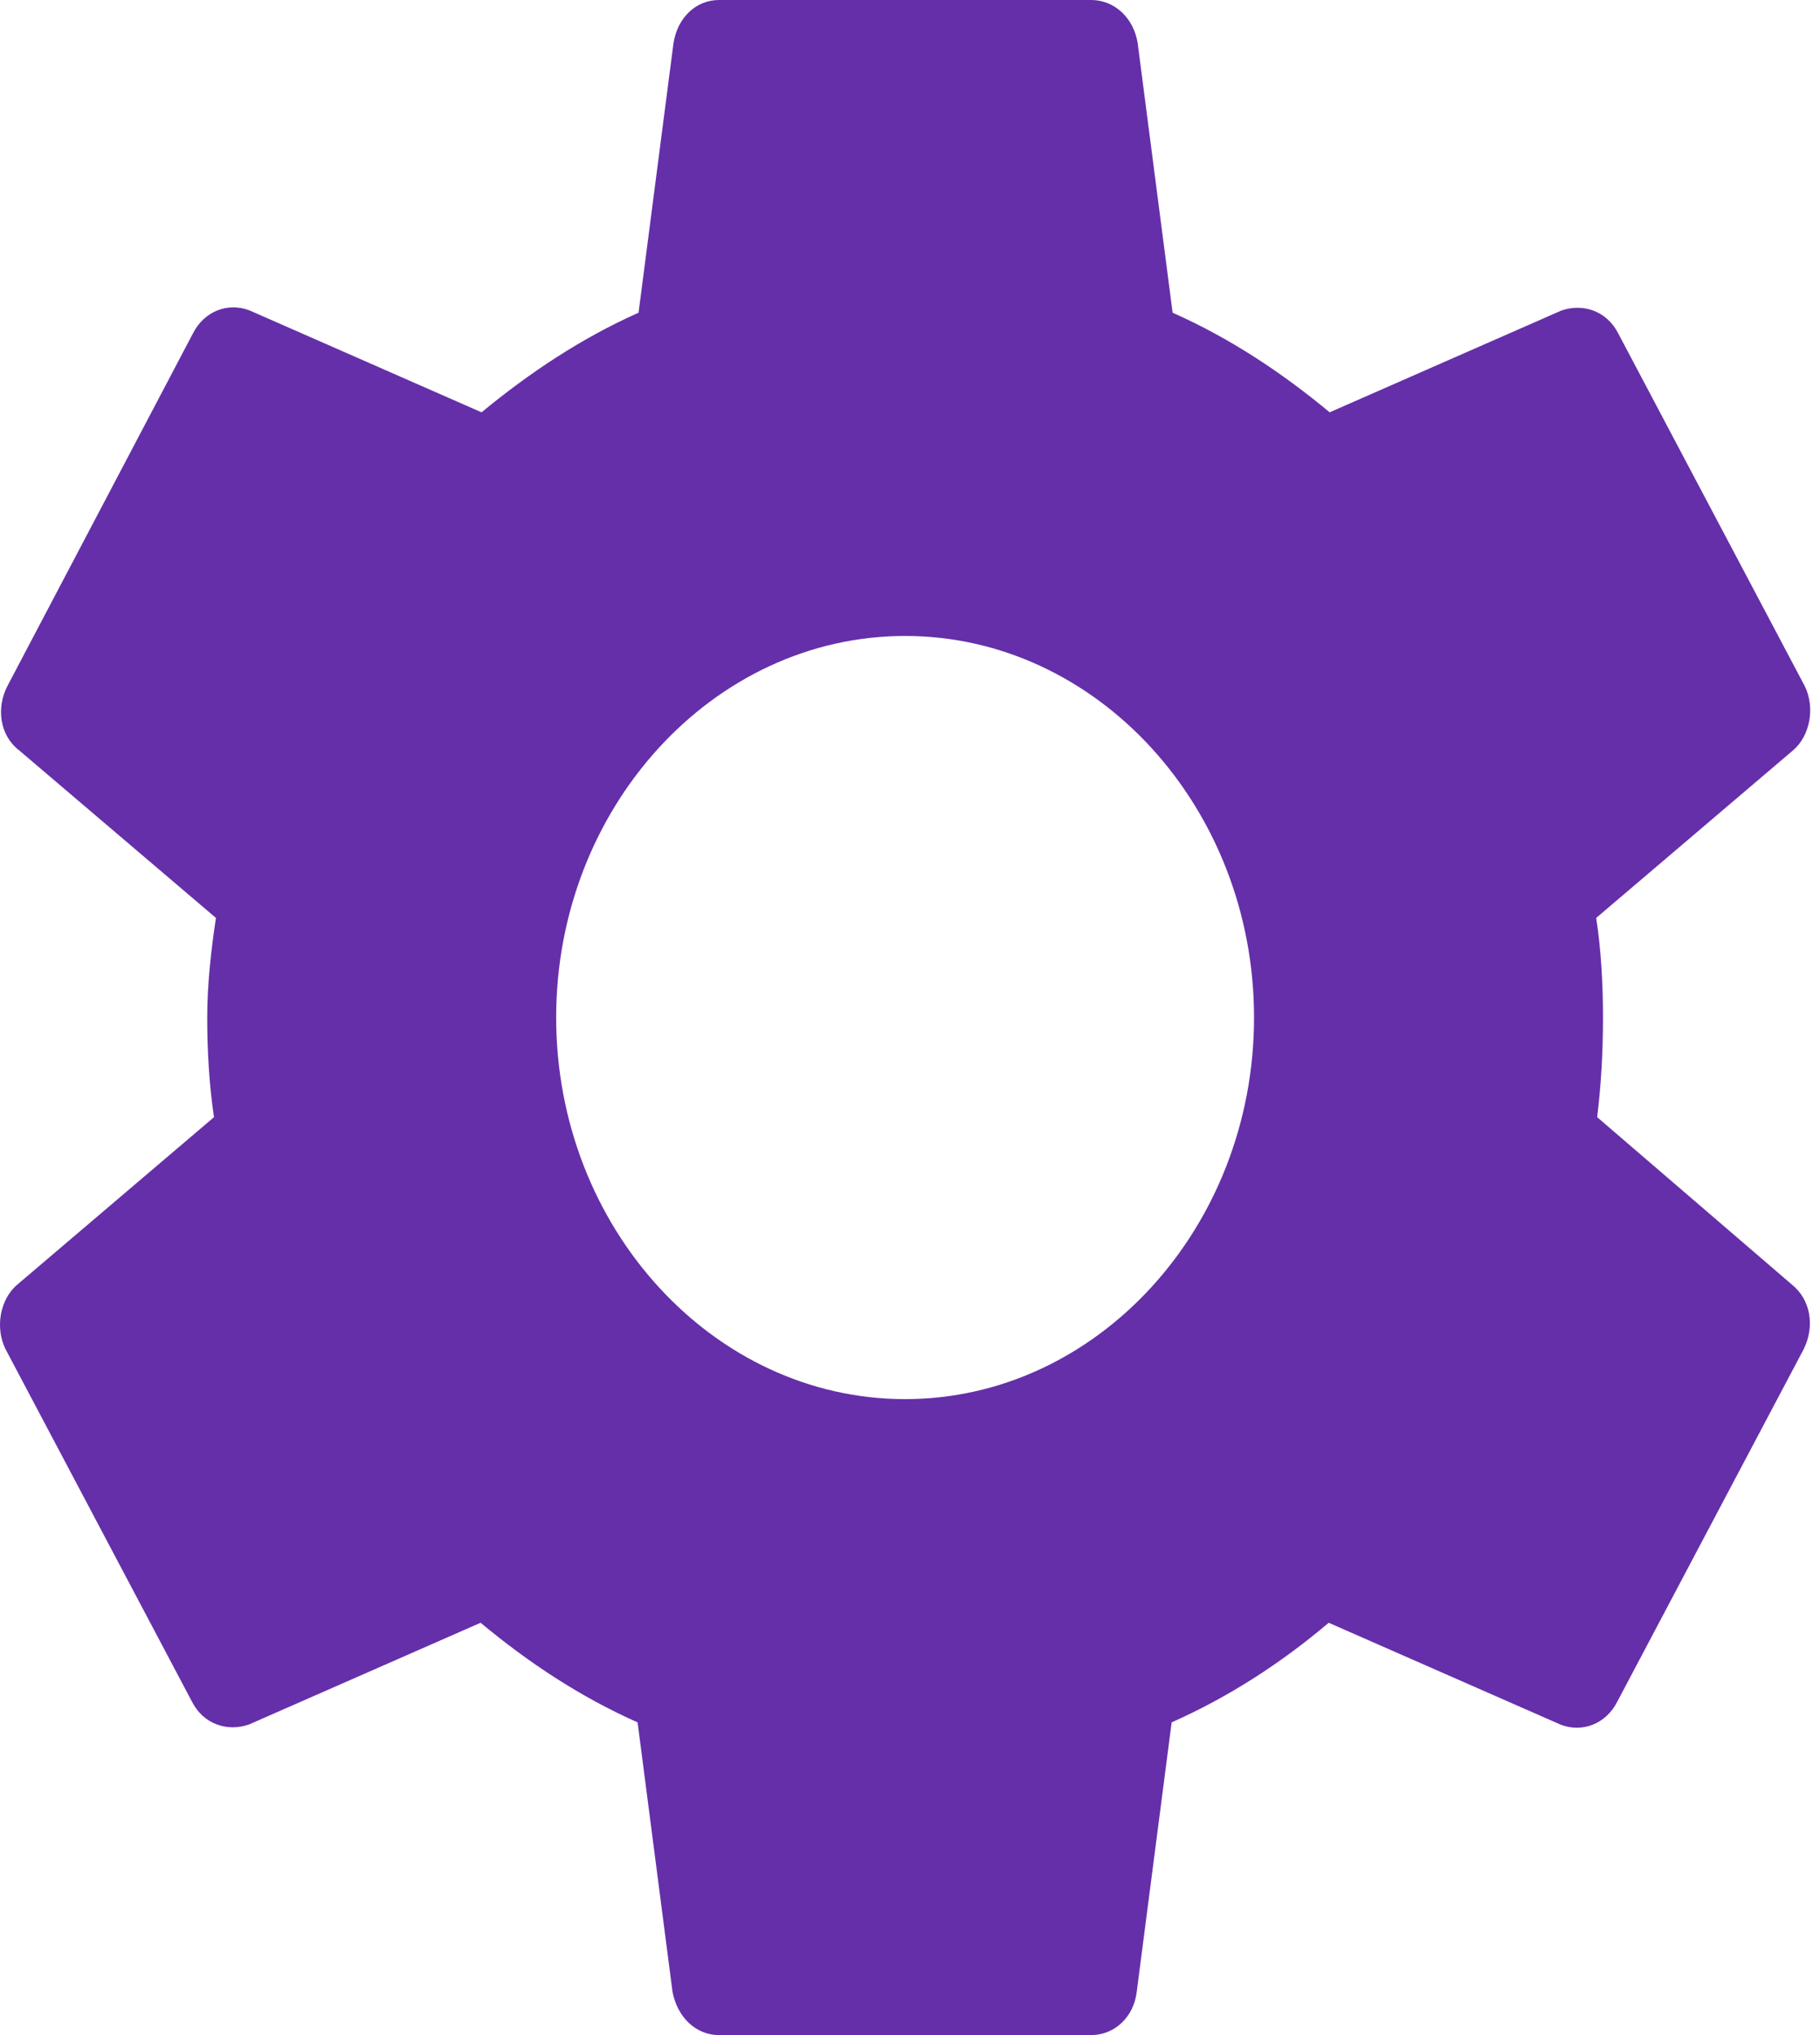 <svg width="34" height="38" viewBox="0 0 34 38" fill="none" xmlns="http://www.w3.org/2000/svg">
<path d="M29.837 20.86C29.91 20.267 29.946 19.653 29.946 19C29.946 18.367 29.91 17.733 29.819 17.14L33.495 14.012C33.821 13.735 33.911 13.201 33.712 12.805L30.235 6.234C30.018 5.799 29.566 5.66 29.167 5.799L24.84 7.699C23.934 6.947 22.974 6.314 21.906 5.839L21.254 0.811C21.182 0.336 20.82 0 20.385 0H13.432C12.997 0 12.653 0.336 12.581 0.811L11.929 5.839C10.861 6.314 9.883 6.967 8.996 7.699L4.668 5.799C4.27 5.641 3.817 5.799 3.6 6.234L0.141 12.805C-0.076 13.221 -0.004 13.735 0.359 14.012L4.034 17.14C3.944 17.733 3.871 18.387 3.871 19C3.871 19.614 3.908 20.267 3.998 20.86L0.322 23.988C-0.004 24.265 -0.094 24.799 0.105 25.195L3.582 31.766C3.799 32.201 4.252 32.34 4.65 32.201L8.978 30.301C9.883 31.053 10.843 31.686 11.911 32.161L12.563 37.189C12.653 37.664 12.997 38 13.432 38H20.385C20.82 38 21.182 37.664 21.236 37.189L21.888 32.161C22.956 31.686 23.934 31.053 24.822 30.301L29.149 32.201C29.547 32.359 30 32.201 30.217 31.766L33.694 25.195C33.911 24.759 33.821 24.265 33.477 23.988L29.837 20.86ZM16.909 26.125C13.323 26.125 10.39 22.919 10.39 19C10.39 15.081 13.323 11.875 16.909 11.875C20.494 11.875 23.427 15.081 23.427 19C23.427 22.919 20.494 26.125 16.909 26.125Z" fill="#652FA9"/>
</svg>
